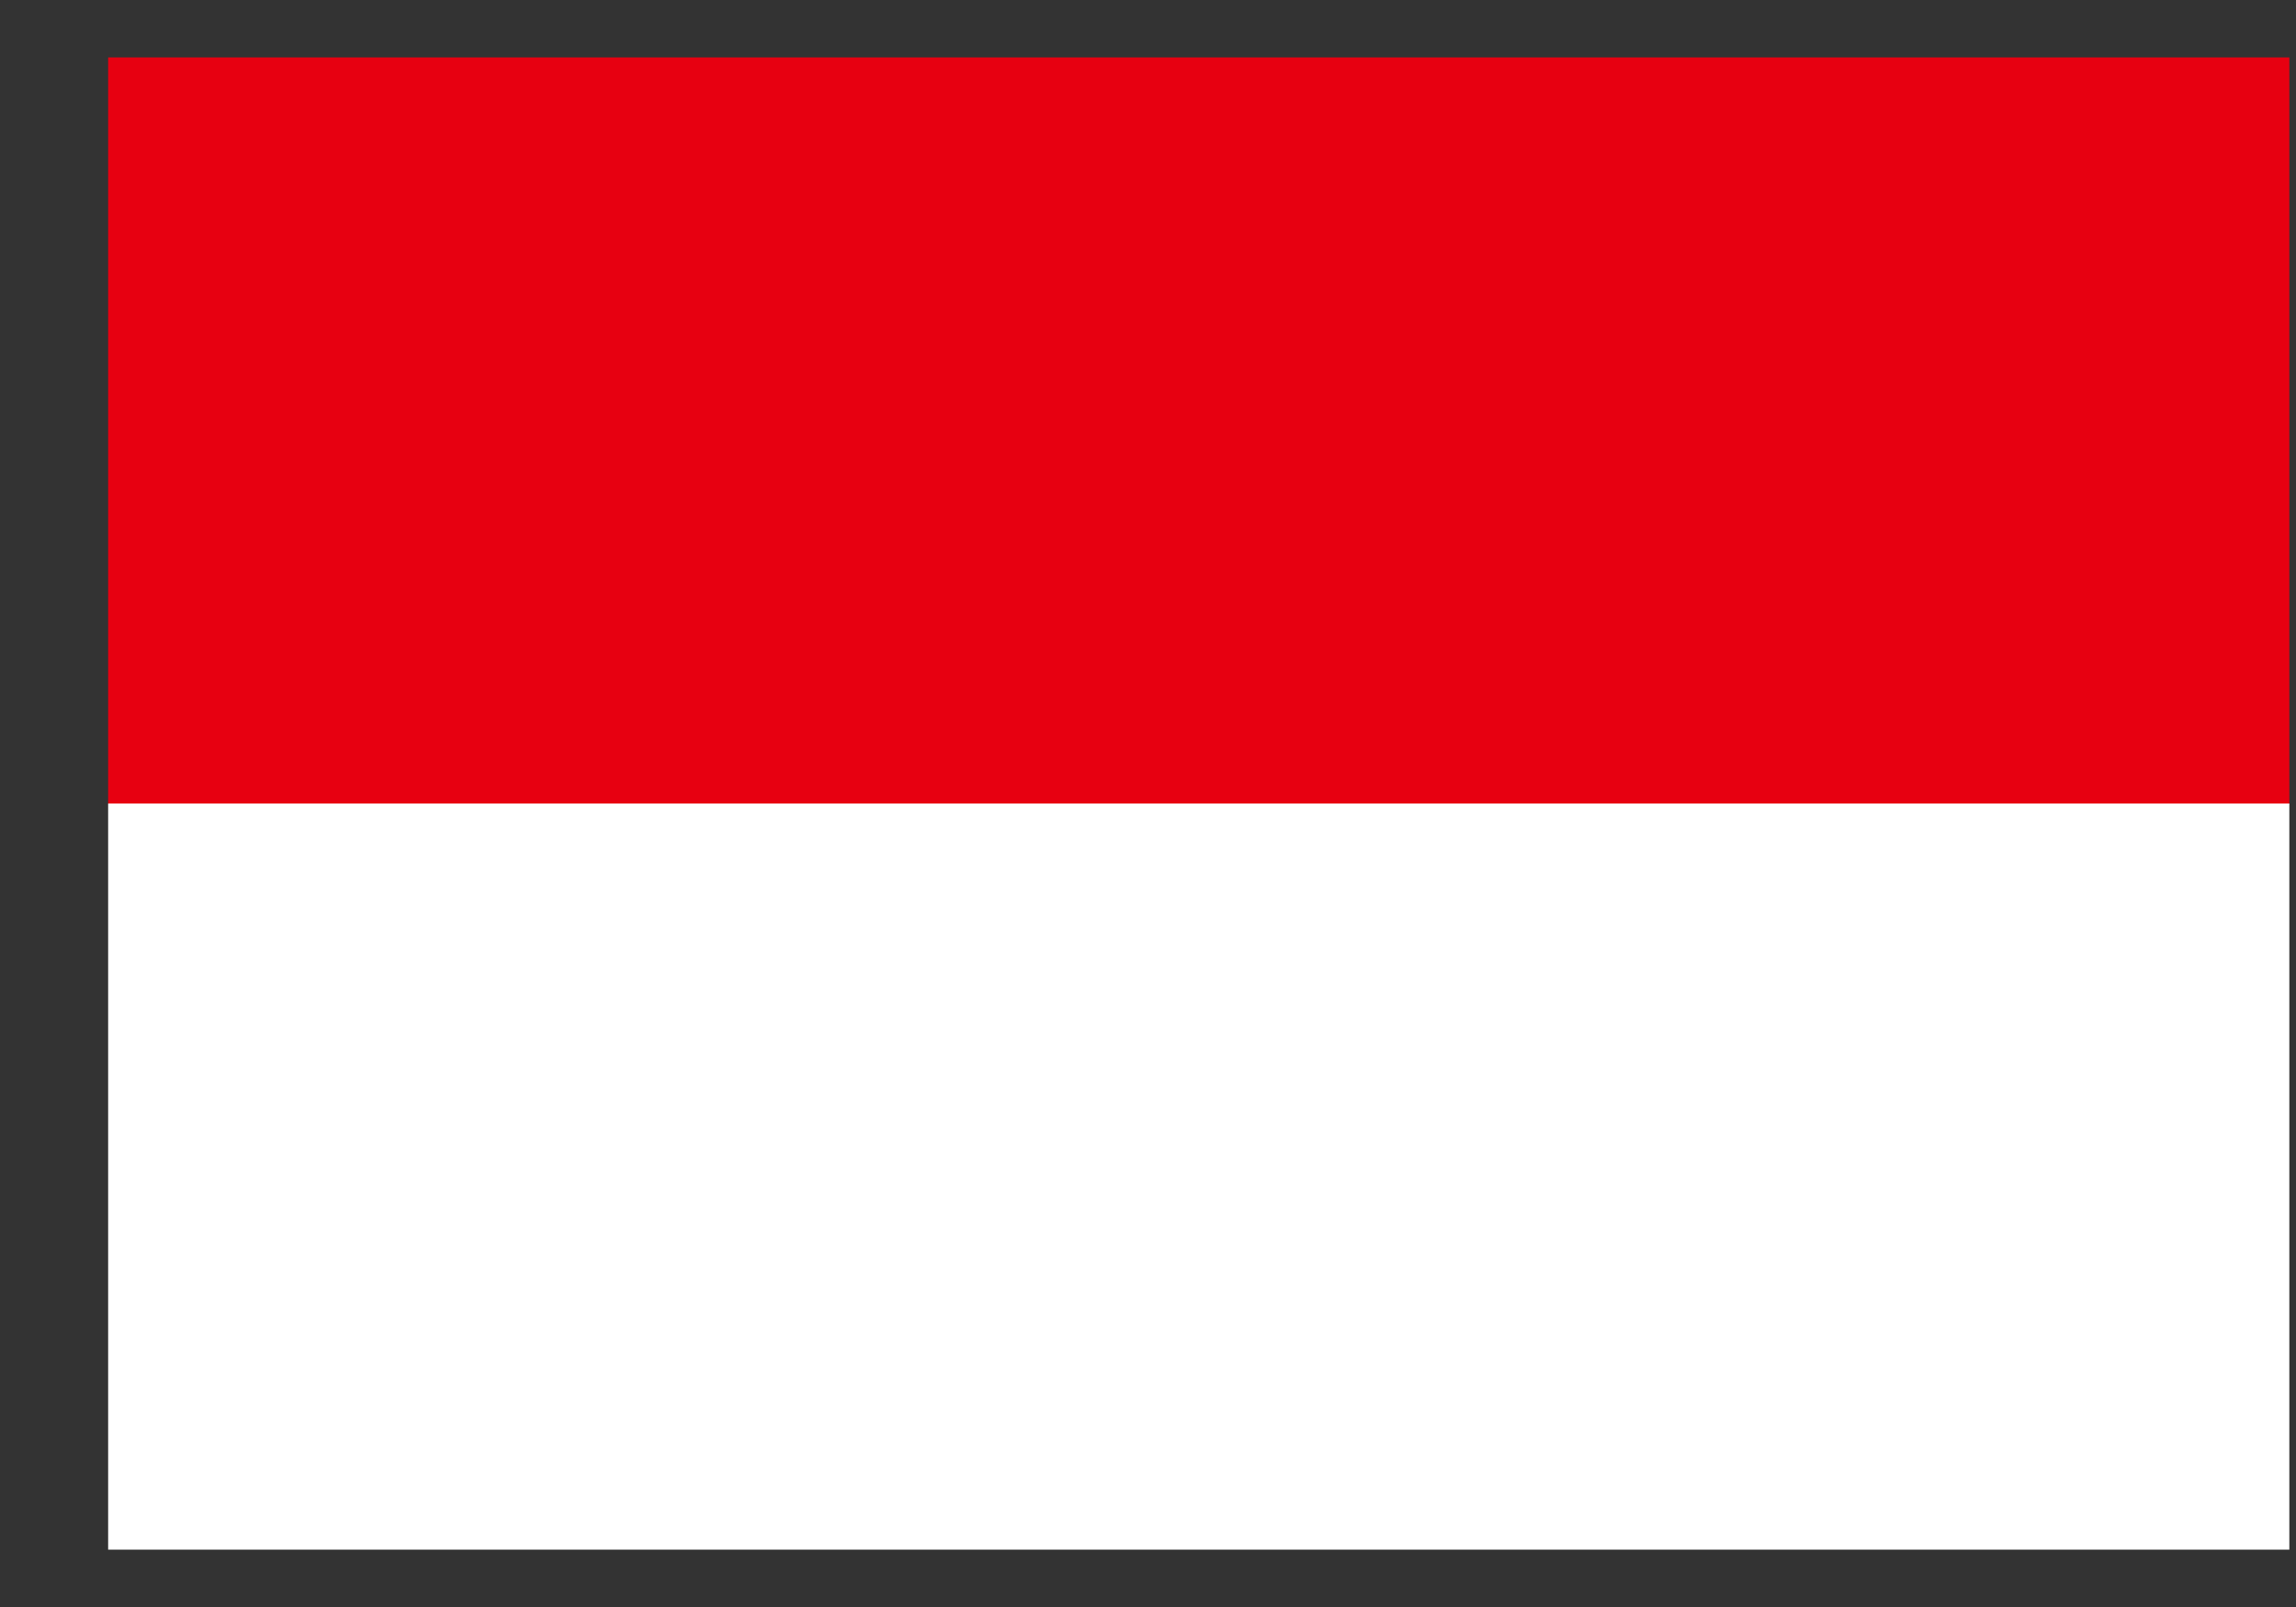 <svg width="20" height="14" viewBox="0 0 20 14" fill="none" xmlns="http://www.w3.org/2000/svg">
<rect x="0" y="0" width="20" height="14" fill="#333333" stroke="none"/>
<g clip-path="url(#clip0_273_50266)">
<path d="M0.942 0.5H19.942V7H0.942V0.5Z" fill="#E70011"/>
<path d="M0.942 7H19.942V13.5H0.942V7Z" fill="white"/>
</g>
<defs>
<clipPath id="clip0_273_50266">
<rect width="19" height="13" fill="white" transform="translate(0.942 0.5)"/>
</clipPath>
</defs>
</svg>
